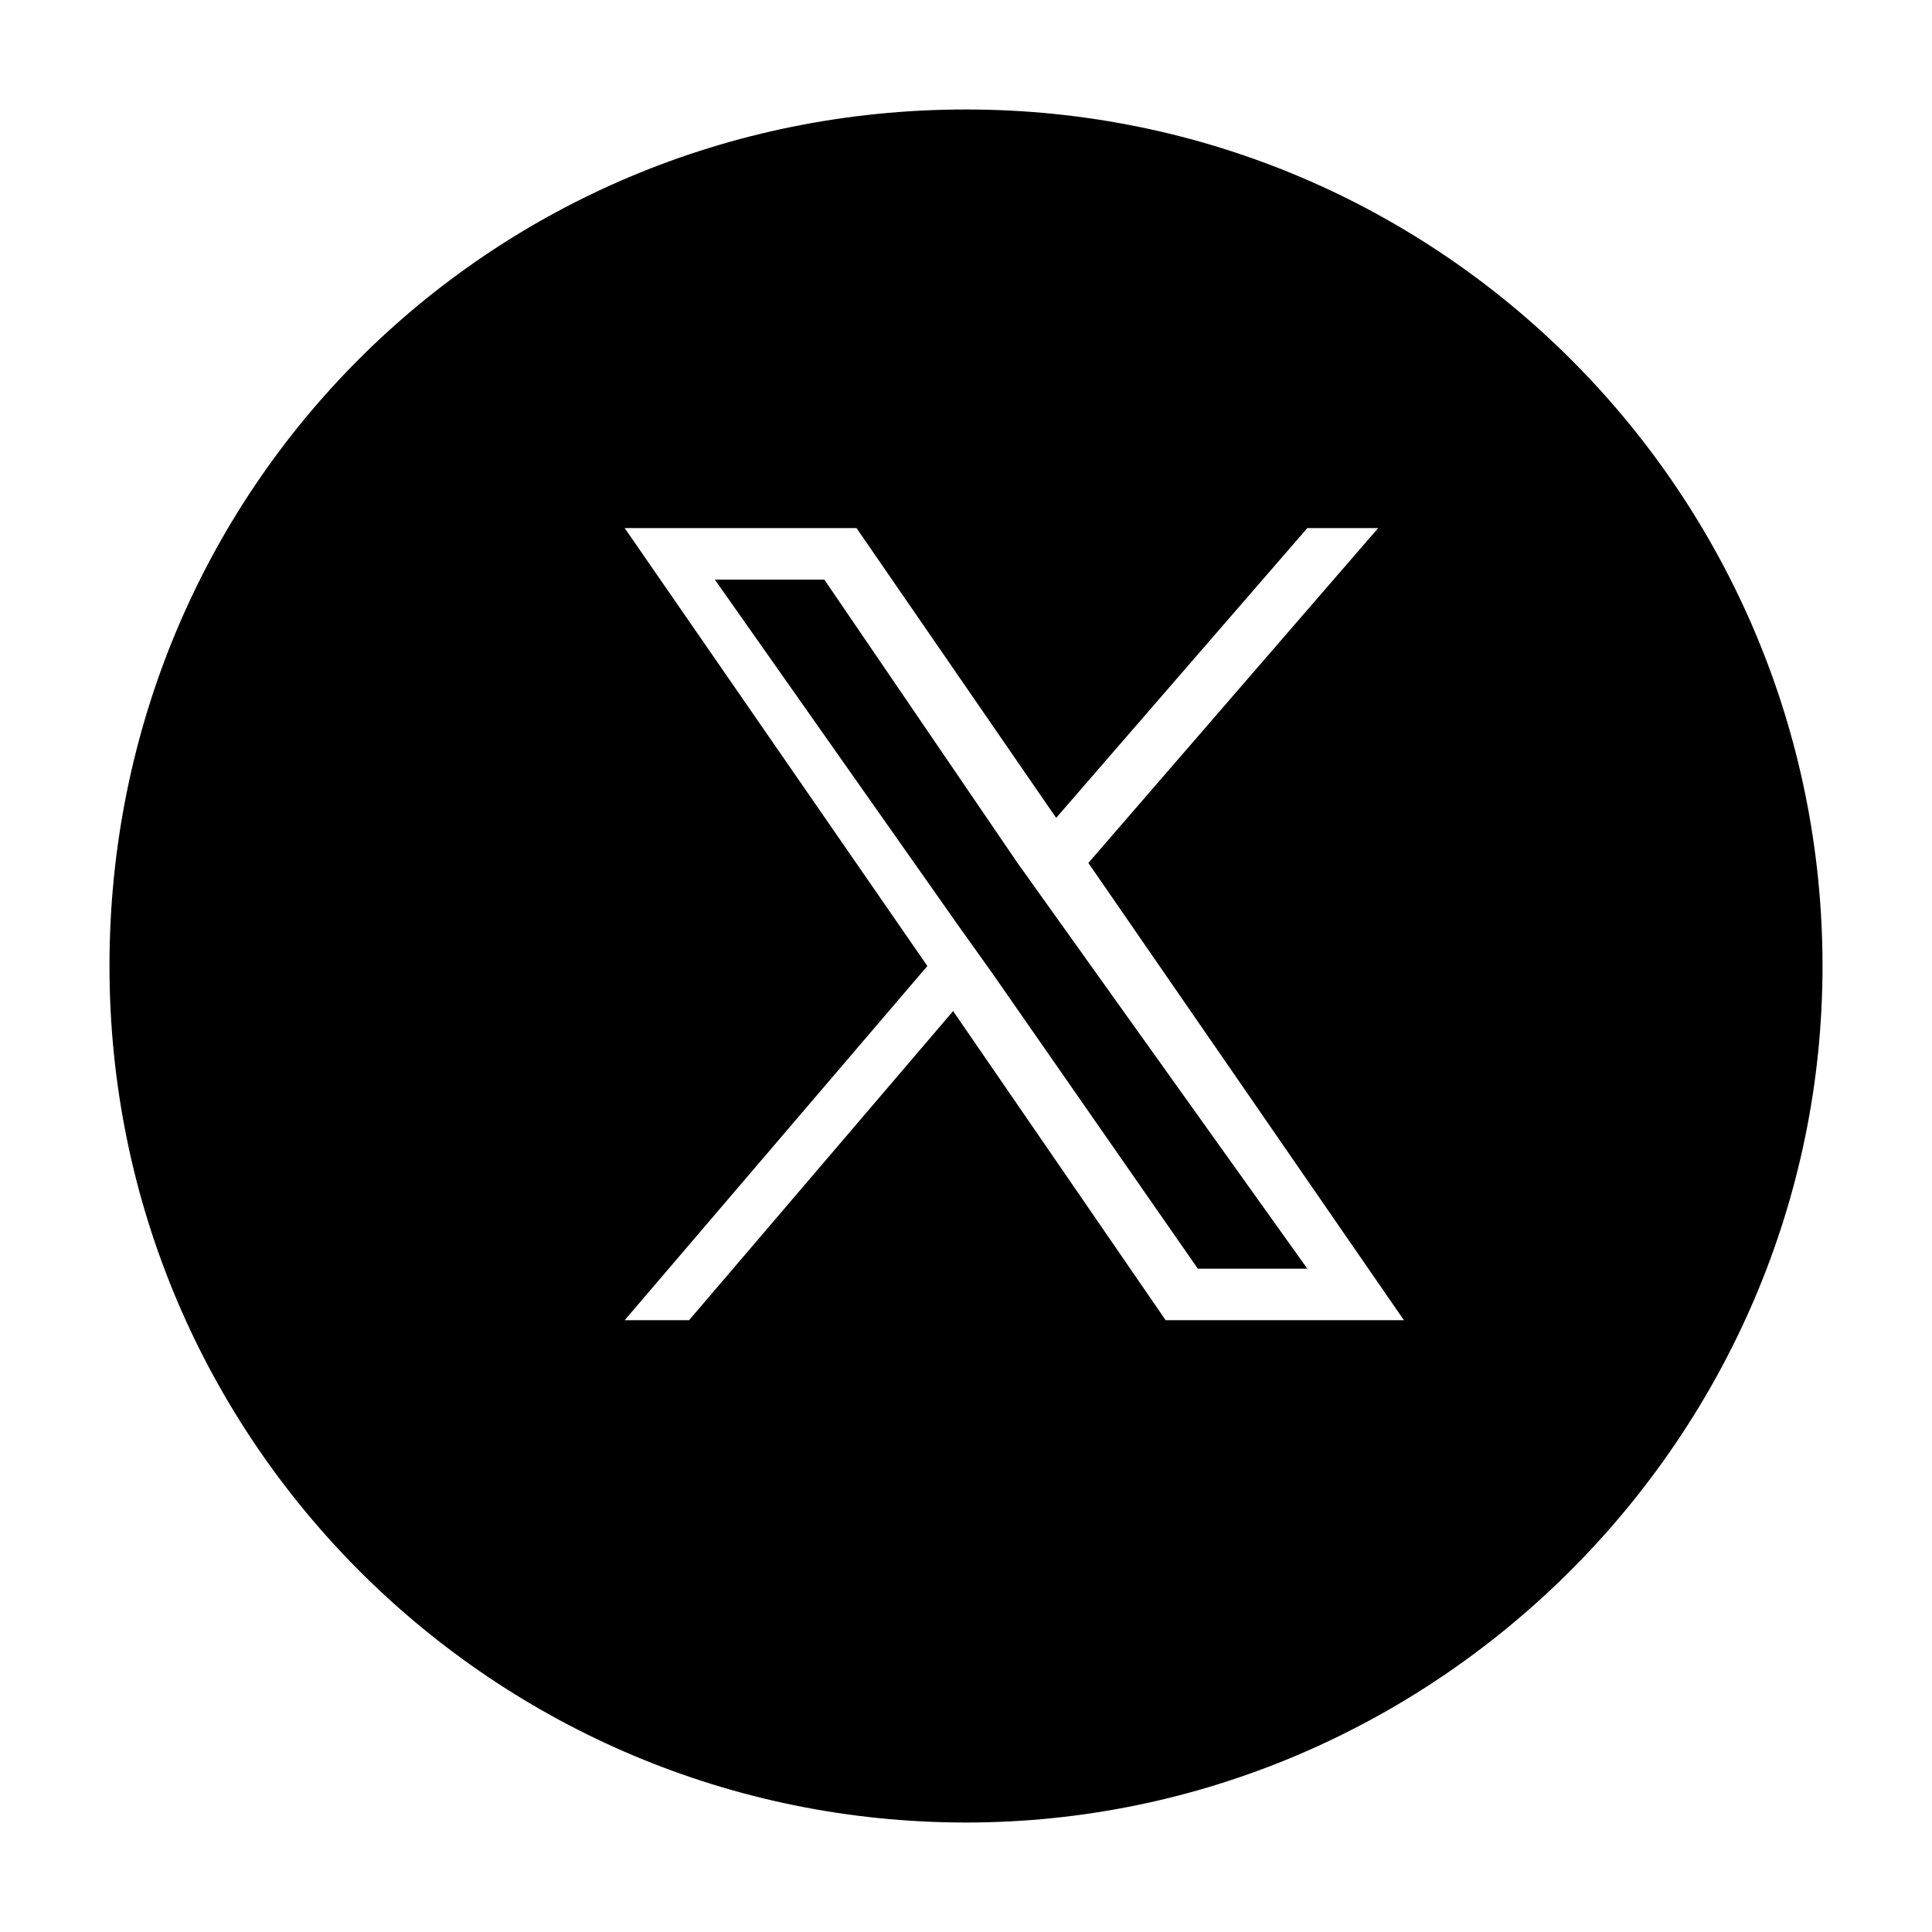 <?xml version="1.0" encoding="utf-8"?>
<!-- Generator: Adobe Illustrator 24.0.1, SVG Export Plug-In . SVG Version: 6.00 Build 0)  -->
<svg version="1.1" id="Capa_1" xmlns="http://www.w3.org/2000/svg" xmlns:xlink="http://www.w3.org/1999/xlink" x="0px" y="0px"
	 viewBox="0 0 30 30" style="enable-background:new 0 0 30 30;" xml:space="preserve">
<style type="text/css">
	#twitter-Capa_1 .st0{fill:#9A7611;}
</style>
<g>
	<polygon class="st0" points="15.8,13.4 12.8,9 11.1,9 14.9,14.4 15.4,15.1 15.4,15.1 18.6,19.7 20.3,19.7 16.3,14.1 	"/>
	<path class="st0" d="M15,1.7C7.6,1.7,1.7,7.6,1.7,15s6,13.3,13.3,13.3s13.3-6,13.3-13.3S22.4,1.7,15,1.7z M18.1,20.5l-3.3-4.8
		l-4.1,4.8h-1l4.7-5.5L9.7,8.2h3.6l3.1,4.5l3.9-4.5h1.1l-4.5,5.2l0,0l4.9,7.1H18.1z"/>
</g>
</svg>
